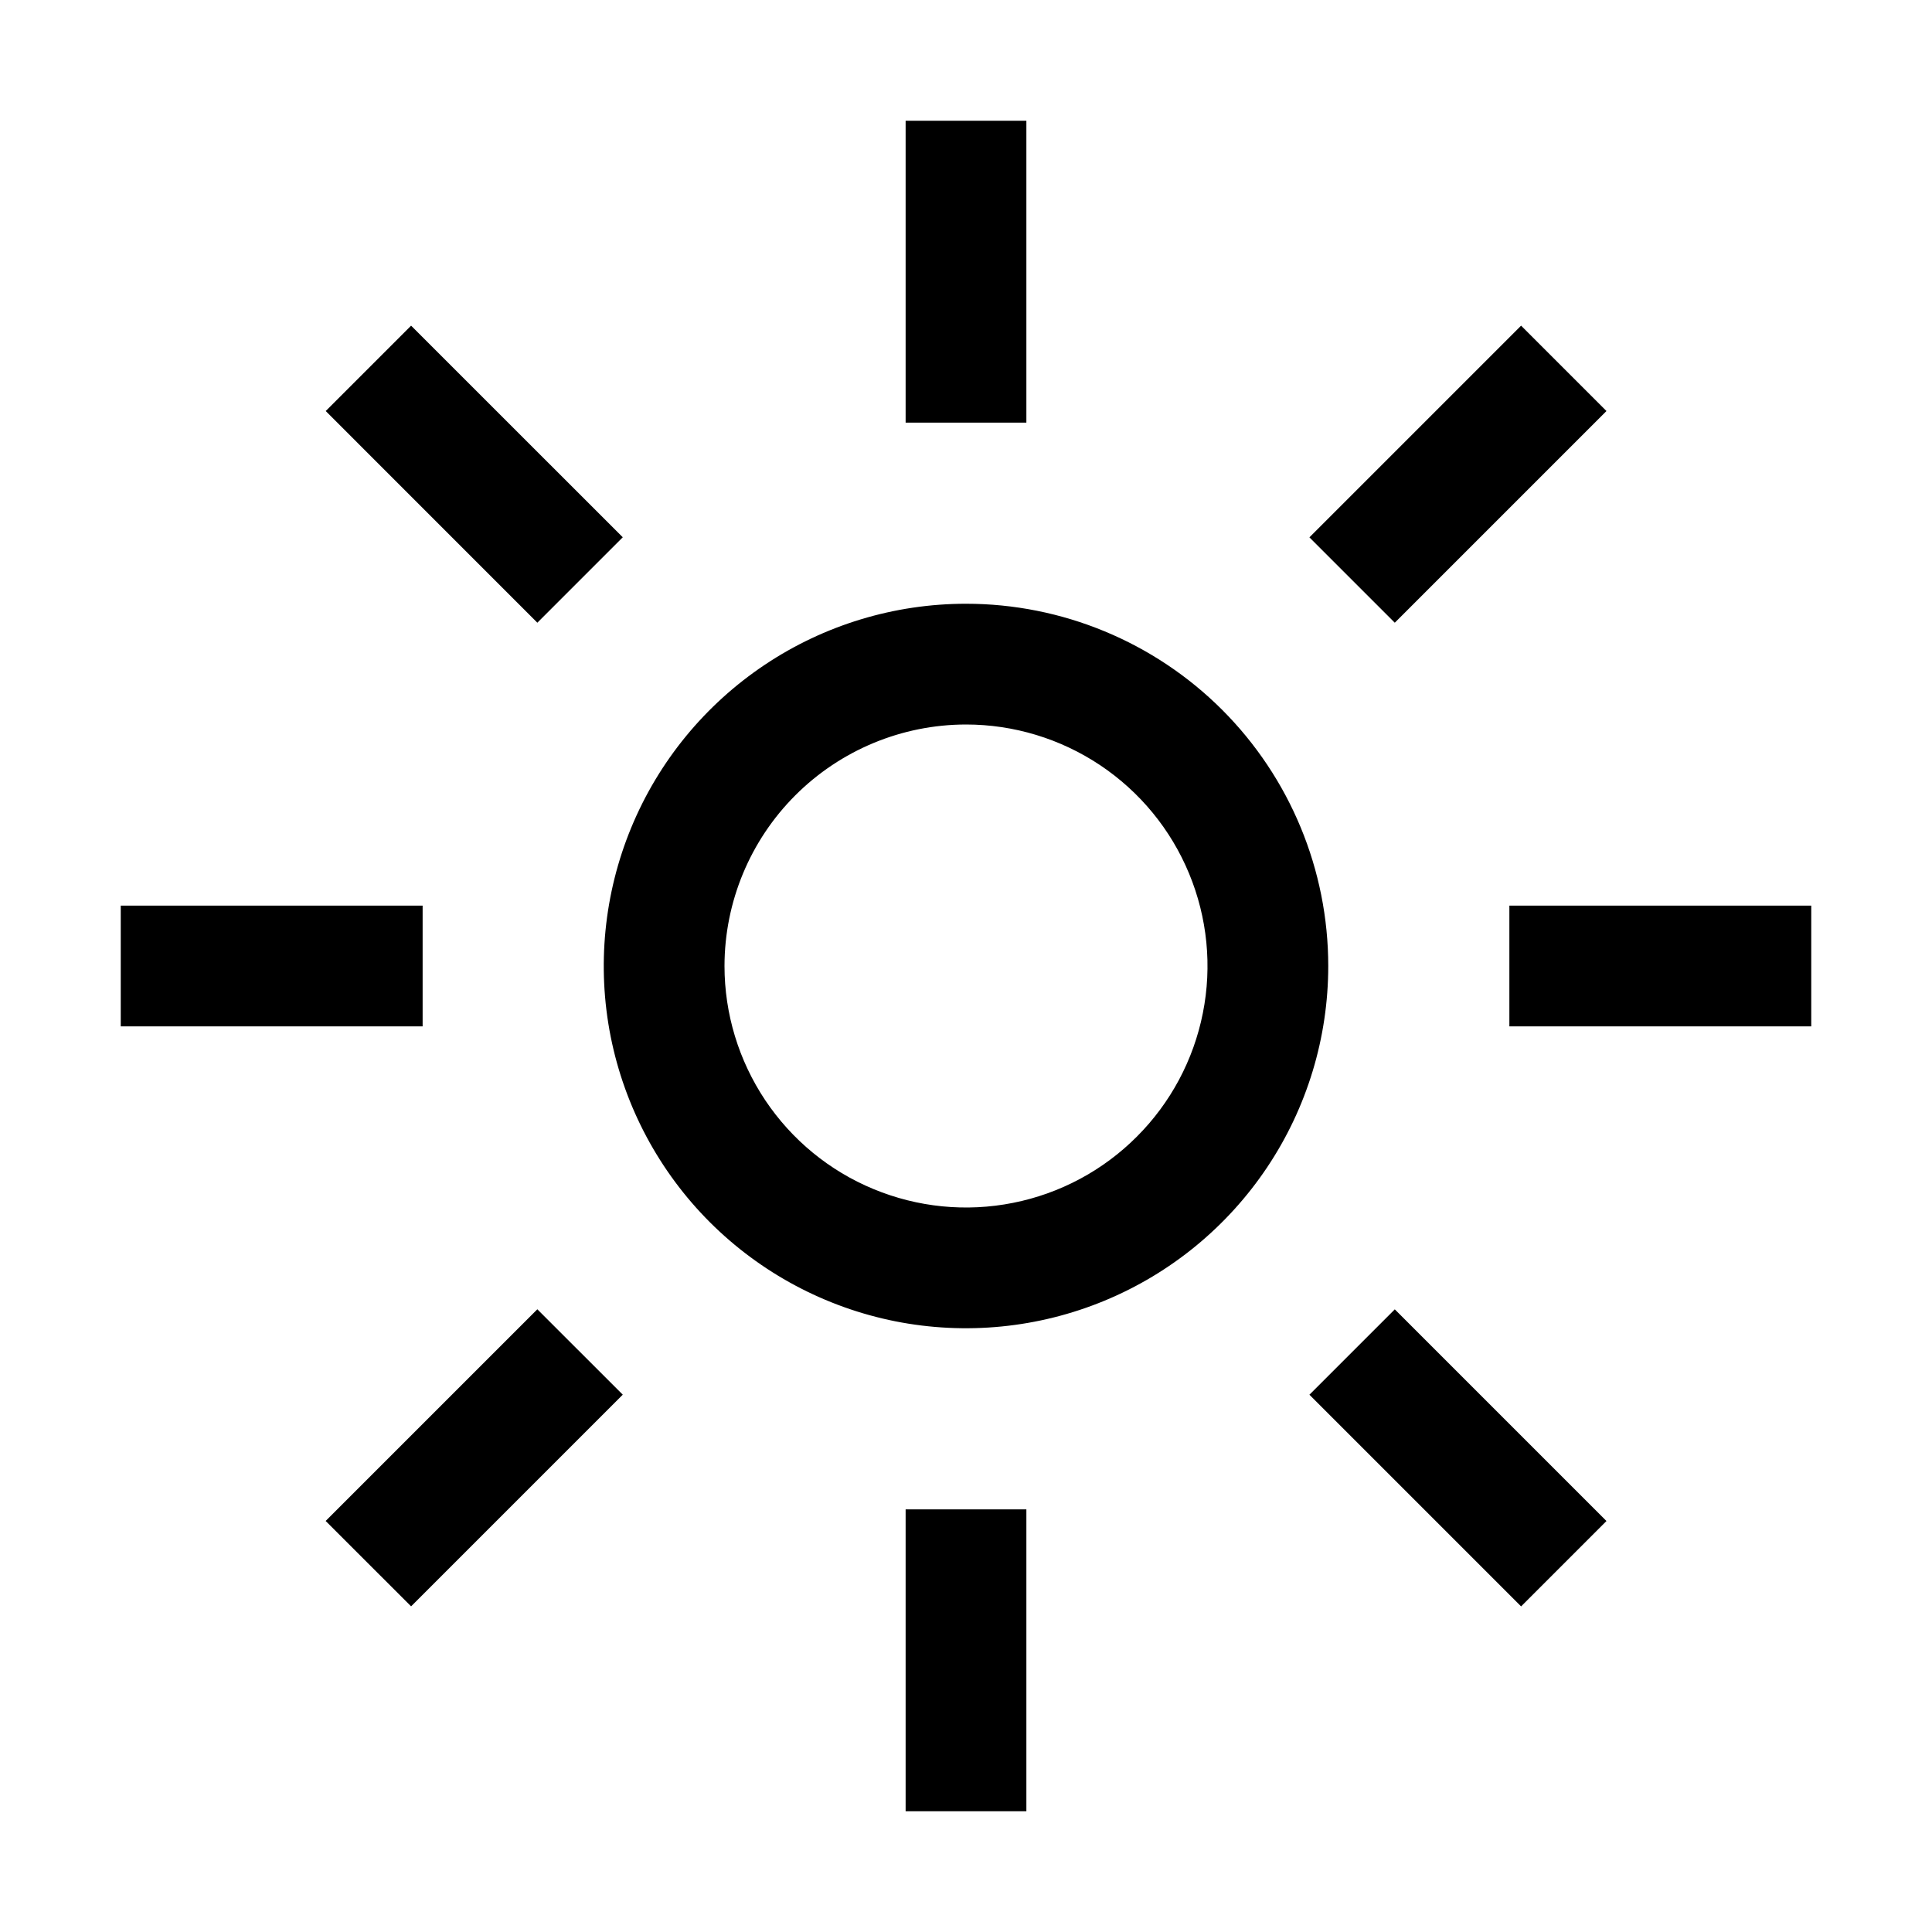 <svg width="32" height="32" viewBox="0 0 32 32" fill="none" xmlns="http://www.w3.org/2000/svg">
    <path d="M15 2H17V7H15V2Z" fill="black"/>
    <path d="M21.688 8.9L25.194 5.394L26.608 6.808L23.102 10.314L21.688 8.9Z" fill="black"/>
    <path d="M25 15H30V17H25V15Z" fill="black"/>
    <path d="M21.688 23.101L23.102 21.687L26.608 25.193L25.194 26.607L21.688 23.101Z" fill="black"/>
    <path d="M15 25H17V30H15V25Z" fill="black"/>
    <path d="M5.394 25.192L8.9 21.686L10.315 23.1L6.809 26.606L5.394 25.192Z" fill="black"/>
    <path d="M2 15H7V17H2V15Z" fill="black"/>
    <path d="M5.395 6.808L6.809 5.394L10.315 8.899L8.9 10.314L5.395 6.808Z" fill="black"/>
    <path d="M16 12C16.791 12 17.564 12.235 18.222 12.674C18.88 13.114 19.393 13.738 19.695 14.469C19.998 15.2 20.078 16.004 19.923 16.78C19.769 17.556 19.388 18.269 18.828 18.828C18.269 19.388 17.556 19.769 16.78 19.923C16.004 20.078 15.2 19.998 14.469 19.695C13.738 19.393 13.114 18.88 12.674 18.222C12.235 17.564 12 16.791 12 16C12.001 14.94 12.423 13.923 13.173 13.173C13.923 12.423 14.94 12.001 16 12ZM16 10C14.813 10 13.653 10.352 12.667 11.011C11.68 11.671 10.911 12.607 10.457 13.704C10.003 14.8 9.884 16.007 10.115 17.171C10.347 18.334 10.918 19.404 11.757 20.243C12.597 21.082 13.666 21.653 14.829 21.885C15.993 22.116 17.2 21.997 18.296 21.543C19.392 21.089 20.329 20.32 20.989 19.333C21.648 18.347 22 17.187 22 16C22 14.409 21.368 12.883 20.243 11.757C19.117 10.632 17.591 10 16 10Z" fill="black"/>
</svg>
